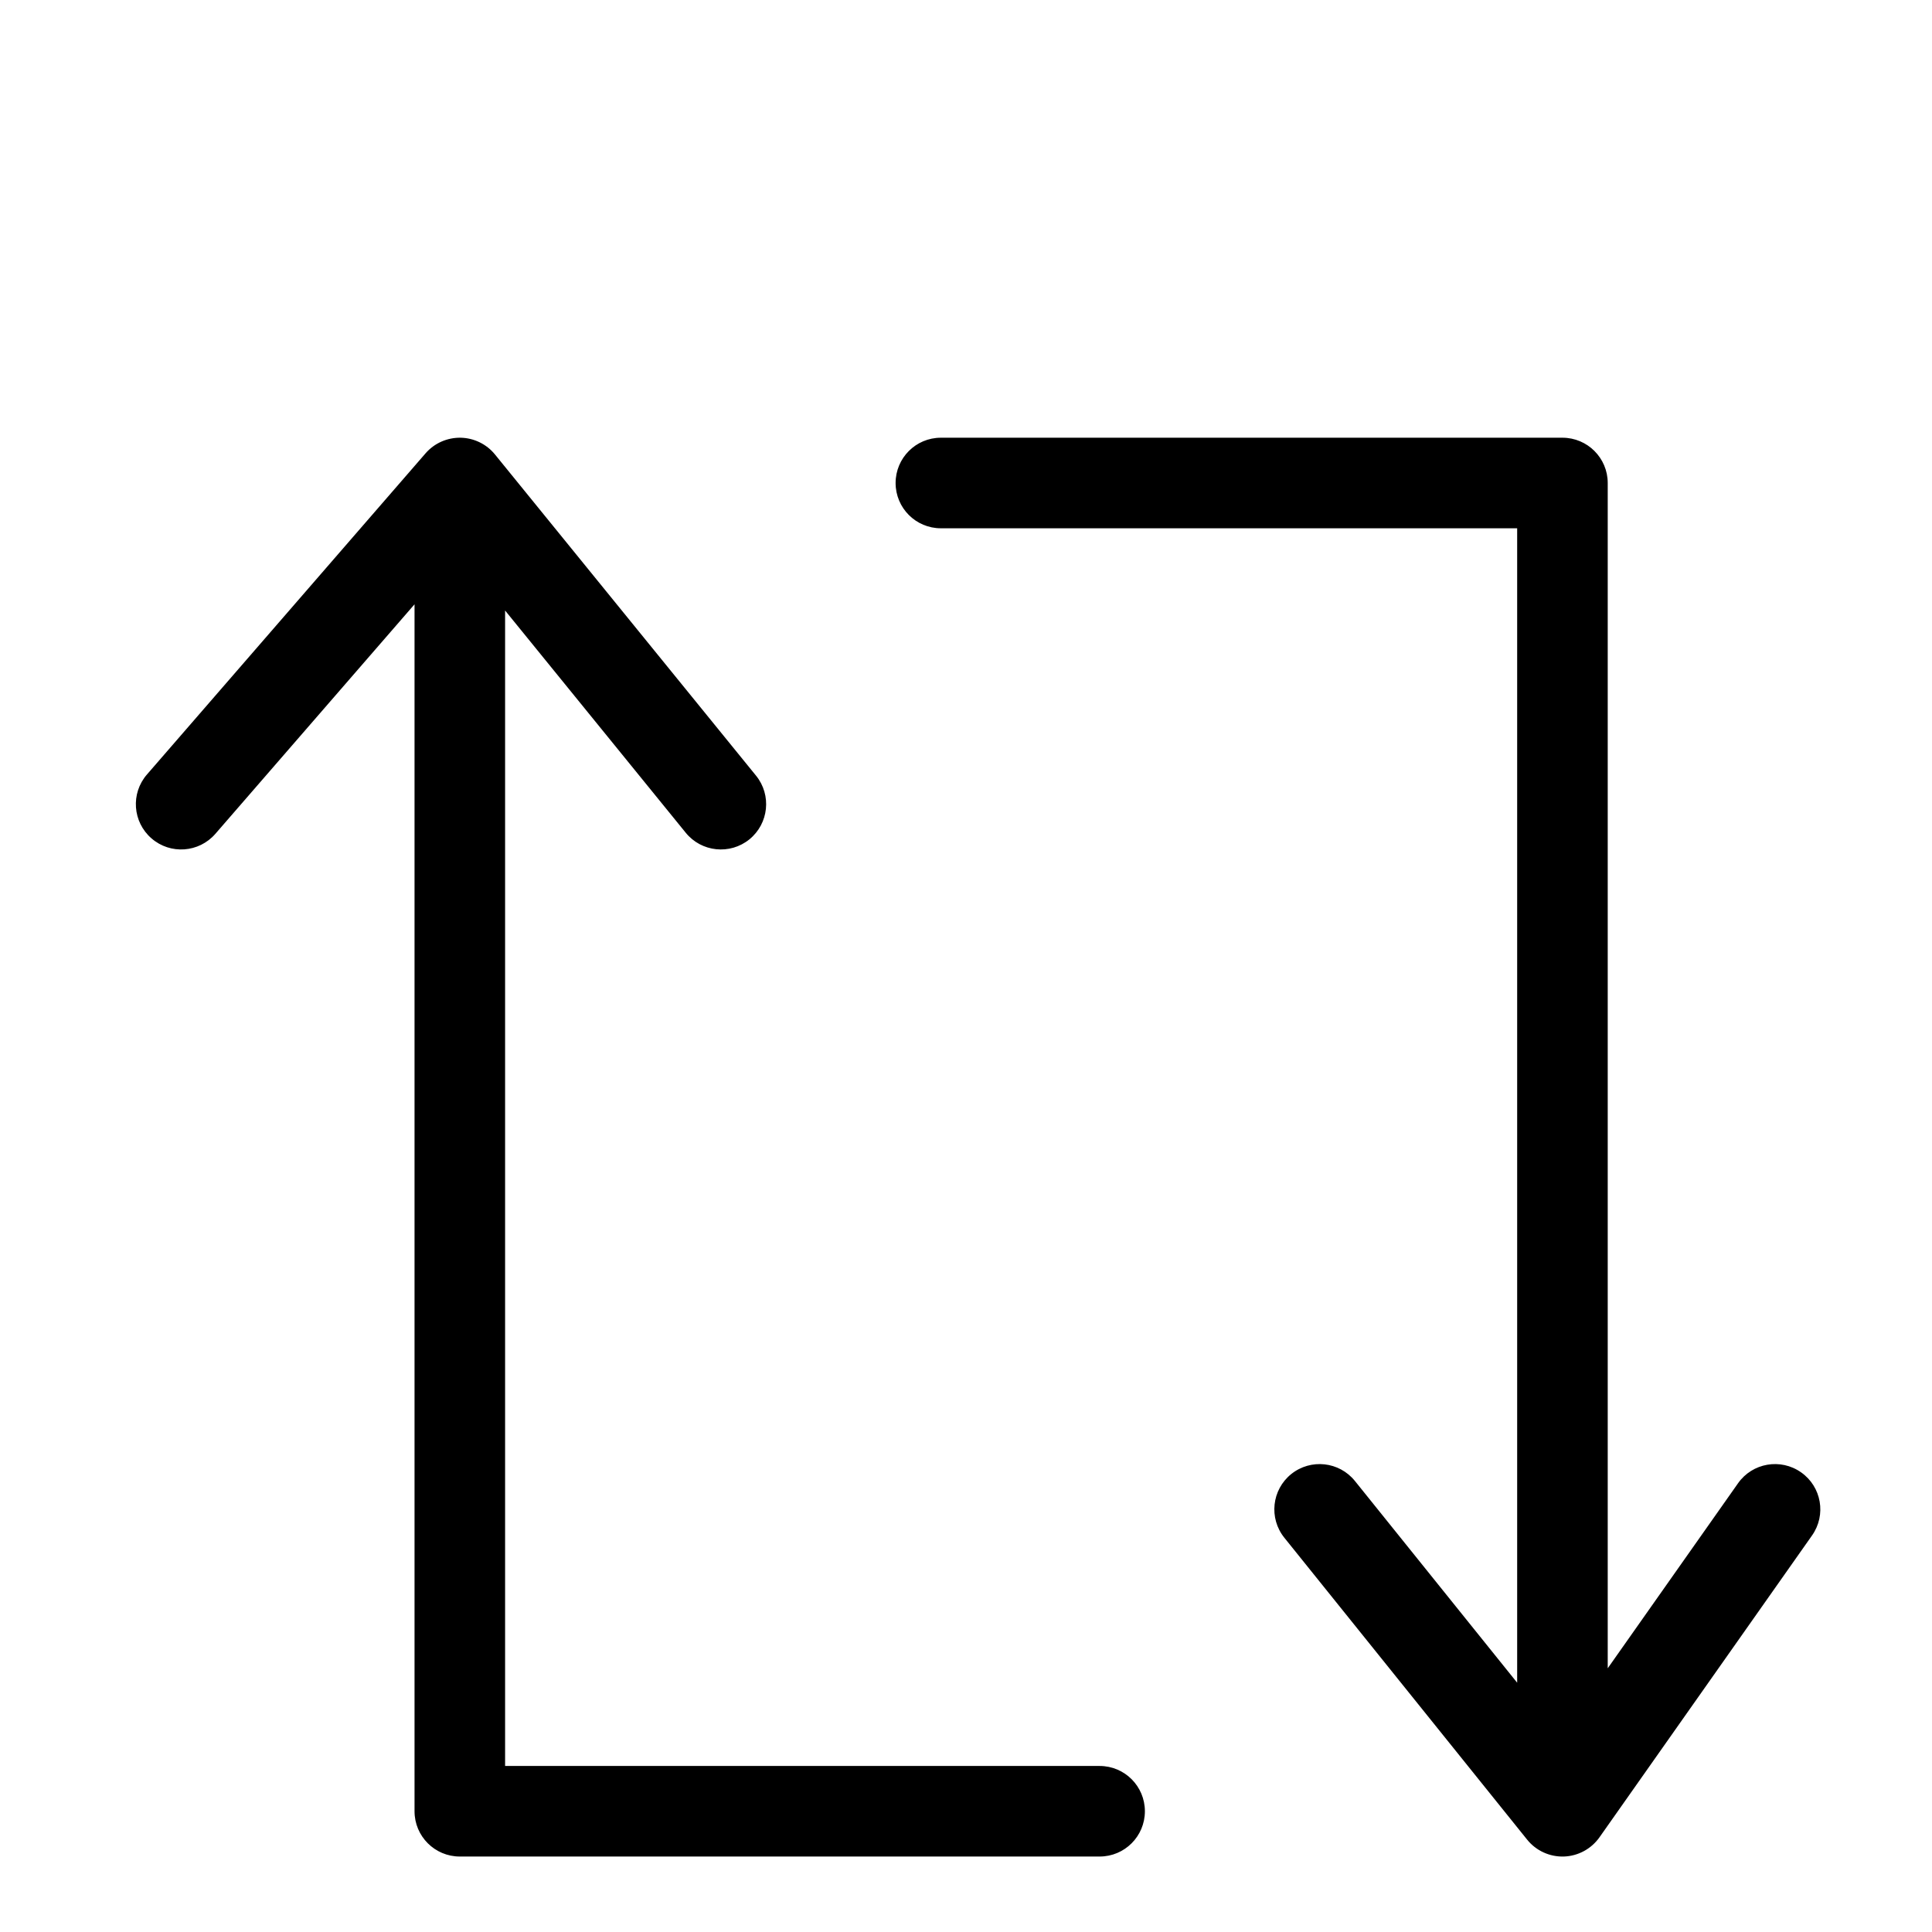 <svg width="32" height="32" viewBox="0 0 32 32" xmlns="http://www.w3.org/2000/svg">
<path fill-rule="evenodd" clip-rule="evenodd" d="M7.628 7.25C7.849 7.254 8.058 7.355 8.198 7.527L12.522 12.847C12.783 13.168 12.734 13.64 12.413 13.902C12.091 14.163 11.619 14.114 11.358 13.793L8.366 10.112V29.25H18.213C18.628 29.25 18.963 29.586 18.963 30C18.963 30.414 18.628 30.75 18.213 30.75H7.616C7.201 30.75 6.866 30.414 6.866 30V10.009L3.567 13.811C3.295 14.124 2.821 14.158 2.509 13.886C2.196 13.615 2.162 13.141 2.434 12.828L7.049 7.508C7.194 7.341 7.406 7.247 7.628 7.25ZM14.834 8C14.834 7.586 15.169 7.25 15.584 7.25H25.879C26.293 7.25 26.629 7.586 26.629 8V27.632L28.787 24.568C29.025 24.229 29.493 24.148 29.832 24.387C30.171 24.625 30.252 25.093 30.013 25.432L26.492 30.432C26.356 30.624 26.138 30.742 25.903 30.75C25.667 30.757 25.442 30.654 25.294 30.47L21.273 25.47C21.013 25.147 21.064 24.675 21.387 24.415C21.71 24.156 22.182 24.207 22.442 24.53L25.129 27.871V8.75H15.584C15.169 8.75 14.834 8.414 14.834 8Z" />
</svg>
